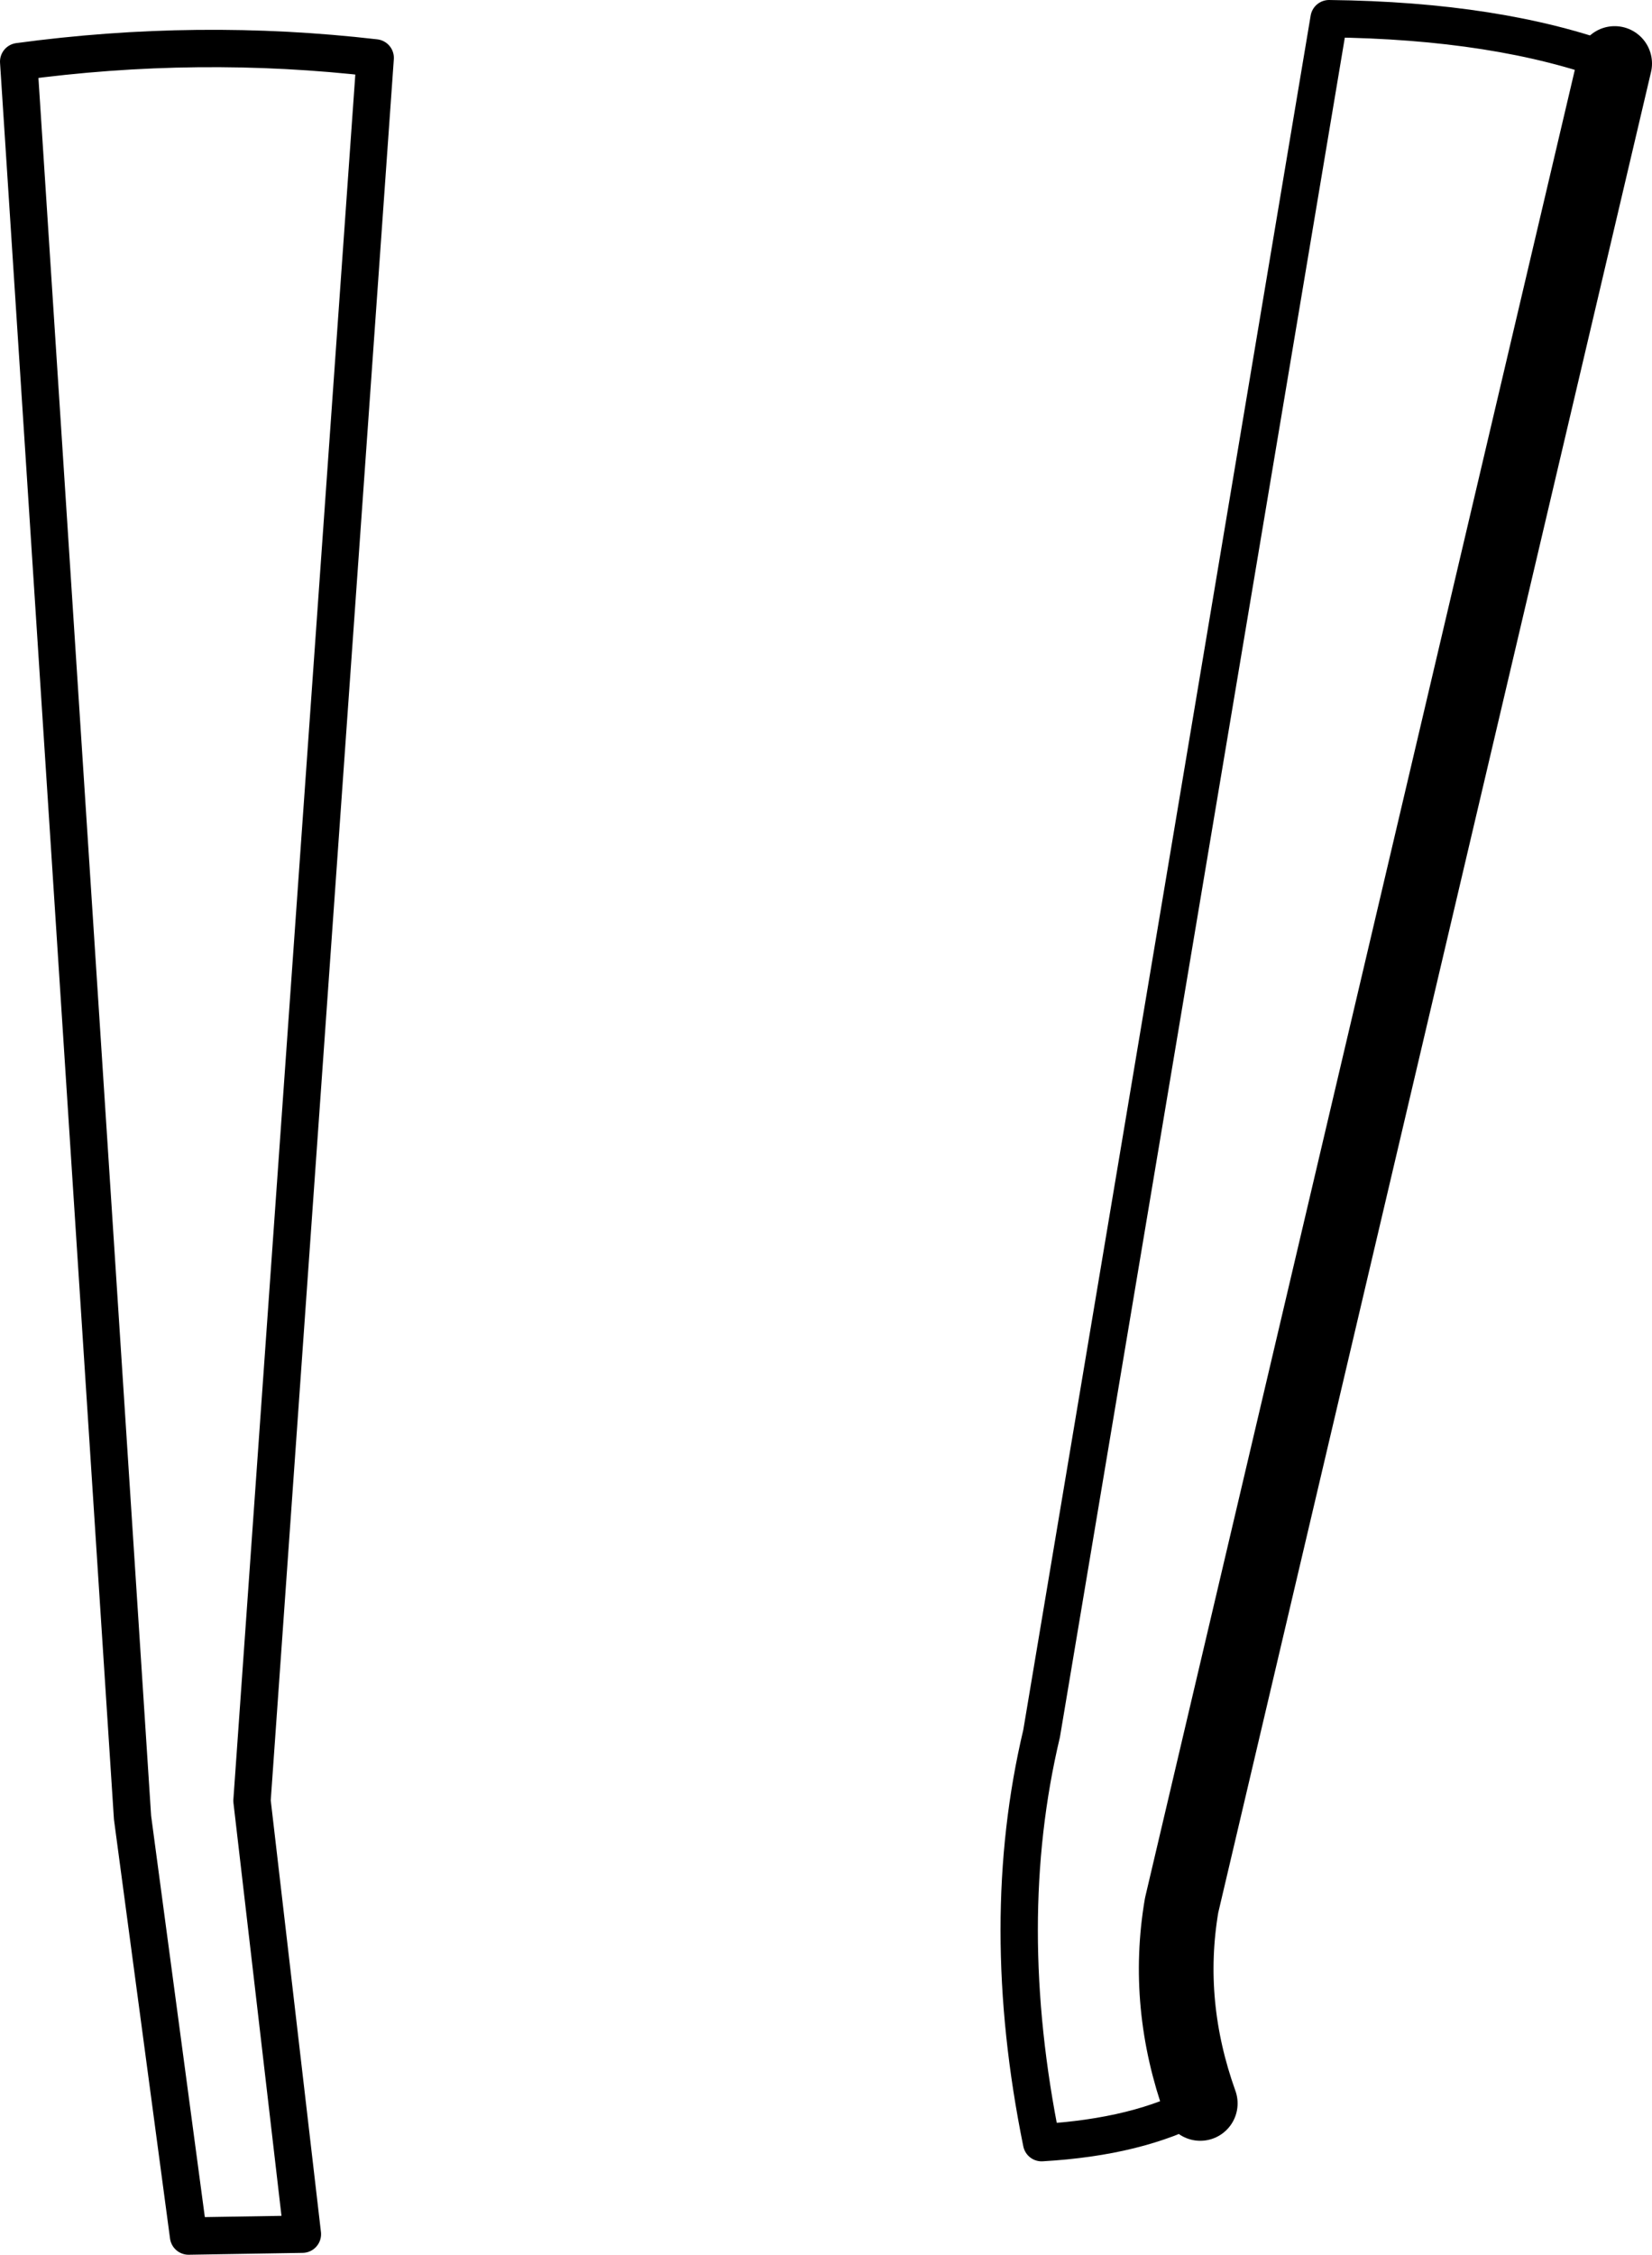 <?xml version="1.0" encoding="UTF-8" standalone="no"?>
<svg xmlns:xlink="http://www.w3.org/1999/xlink" height="60.35px" width="44.25px" xmlns="http://www.w3.org/2000/svg">
  <g transform="matrix(1.0, 0.0, 0.0, 1.0, -172.95, -362.8)">
    <path d="M173.45 364.45 L176.5 411.45 178.0 422.65 181.05 422.6 179.7 411.0 183.0 364.35 Q178.25 363.8 173.45 364.45 M216.2 364.5 Q213.1 363.35 208.55 363.3 L200.85 409.2 Q199.65 414.25 200.85 420.15 203.45 420.0 205.1 419.1" fill="none" stroke="#000000" stroke-linecap="round" stroke-linejoin="round" stroke-width="1.0"/>
    <path d="M205.1 419.1 Q204.15 416.45 204.6 413.8 L216.2 364.5" fill="none" stroke="#000000" stroke-linecap="round" stroke-linejoin="round" stroke-width="2.0"/>
  </g>
</svg>
